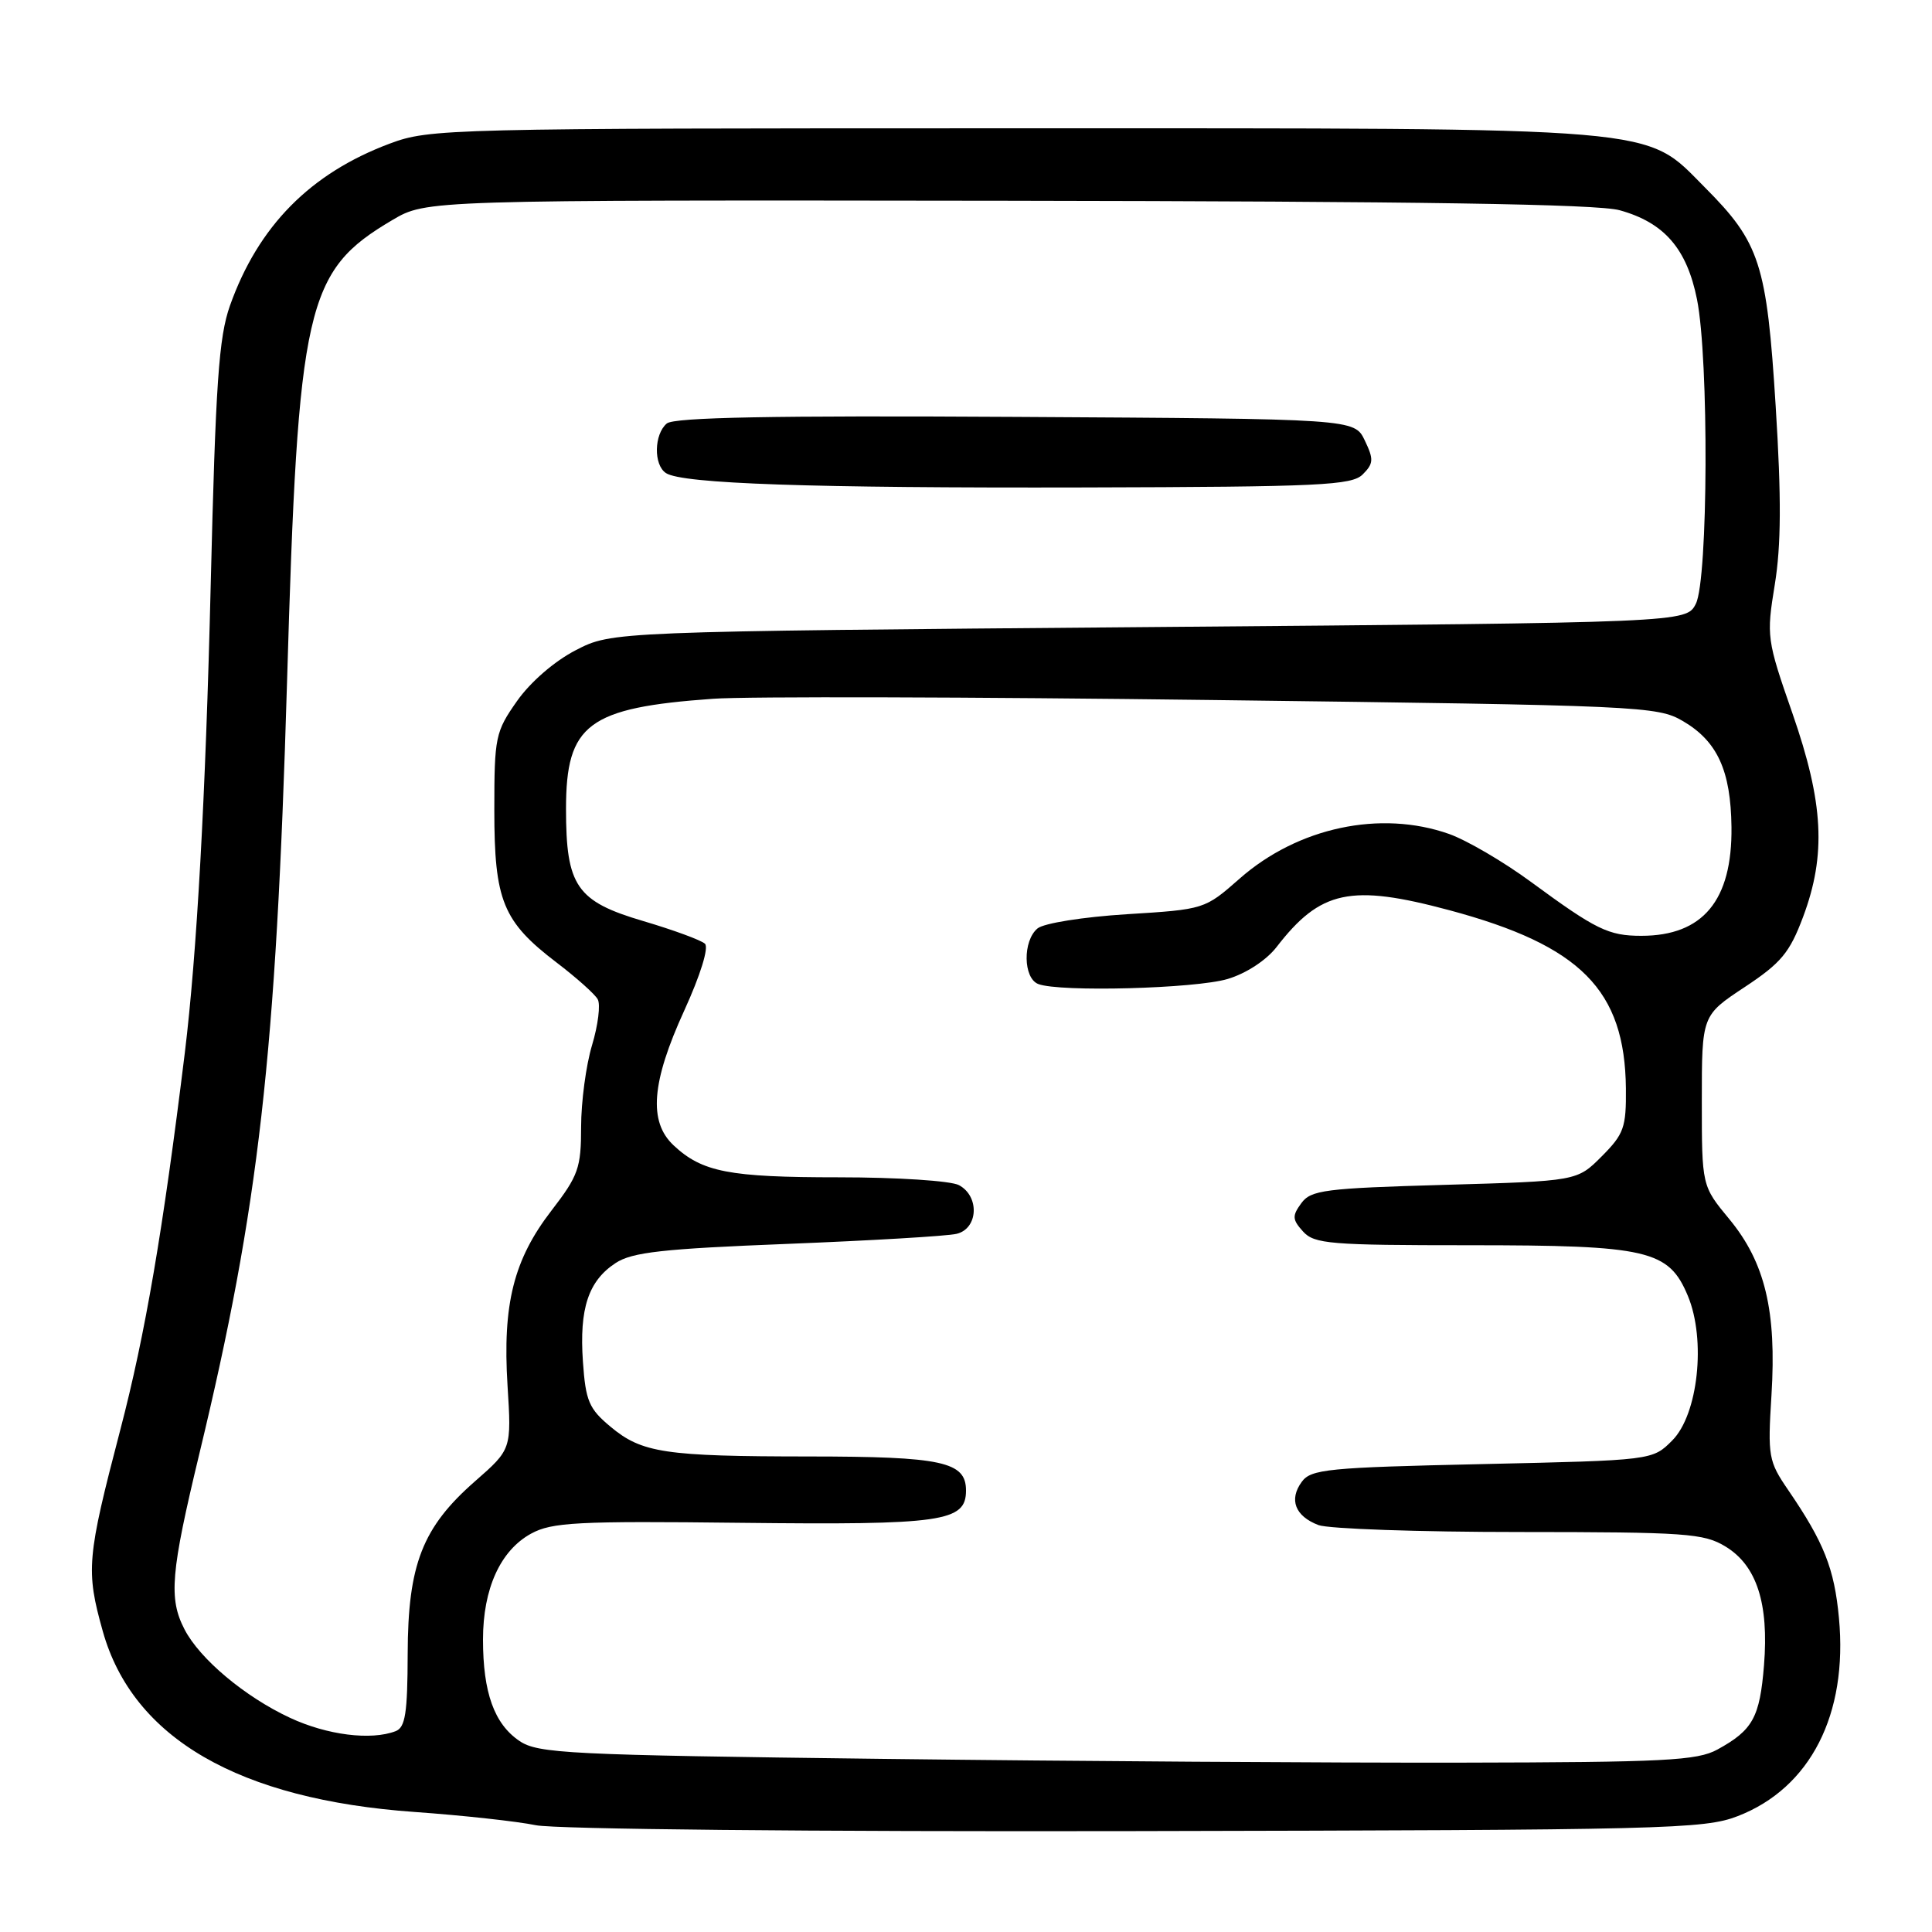 <?xml version="1.0" encoding="UTF-8" standalone="no"?>
<!DOCTYPE svg PUBLIC "-//W3C//DTD SVG 1.1//EN" "http://www.w3.org/Graphics/SVG/1.1/DTD/svg11.dtd" >
<svg xmlns="http://www.w3.org/2000/svg" xmlns:xlink="http://www.w3.org/1999/xlink" version="1.1" viewBox="0 0 256 256">
 <g >
 <path fill="currentColor"
d=" M 230.25 240.65 C 239.88 236.93 244.87 227.17 243.67 214.39 C 243.06 207.84 241.69 204.38 236.96 197.46 C 234.33 193.62 234.22 193.00 234.73 184.85 C 235.42 173.73 233.88 167.28 229.15 161.55 C 225.50 157.14 225.50 157.14 225.50 145.85 C 225.50 134.55 225.50 134.55 231.17 130.80 C 236.01 127.60 237.14 126.24 238.92 121.49 C 242.00 113.25 241.64 106.39 237.50 94.50 C 234.10 84.75 234.05 84.32 235.17 77.45 C 236.01 72.28 236.05 65.99 235.29 53.87 C 234.11 34.95 233.20 32.15 225.90 24.83 C 217.80 16.69 221.42 17.00 133.86 17.00 C 59.11 17.00 56.93 17.05 51.64 19.03 C 41.11 22.97 34.22 29.96 30.47 40.50 C 28.99 44.68 28.57 50.76 27.92 77.50 C 27.24 105.65 26.08 126.47 24.49 139.50 C 21.59 163.09 19.25 176.80 15.94 189.46 C 11.50 206.44 11.36 208.09 13.62 216.15 C 17.60 230.32 31.63 238.45 55.00 240.10 C 61.33 240.55 68.53 241.34 71.00 241.85 C 73.58 242.38 107.49 242.72 150.50 242.63 C 220.70 242.49 225.80 242.37 230.25 240.65 Z  M 117.00 233.06 C 75.24 232.55 71.28 232.35 68.82 230.68 C 65.49 228.42 64.00 224.28 64.00 217.25 C 64.00 210.51 66.30 205.44 70.38 203.21 C 73.13 201.71 76.46 201.53 98.12 201.78 C 124.93 202.08 128.00 201.64 128.00 197.50 C 128.00 193.68 124.85 193.00 107.18 192.99 C 88.10 192.98 85.05 192.52 80.90 189.05 C 78.04 186.67 77.60 185.64 77.24 180.42 C 76.75 173.38 77.96 169.73 81.57 167.36 C 83.76 165.92 87.82 165.47 104.37 164.82 C 115.44 164.38 125.51 163.79 126.75 163.49 C 129.62 162.81 129.83 158.52 127.07 157.04 C 126.00 156.46 118.87 156.00 111.13 156.00 C 96.59 156.00 93.04 155.31 89.25 151.76 C 85.91 148.63 86.32 143.41 90.66 133.92 C 92.82 129.19 93.94 125.56 93.41 125.05 C 92.91 124.58 89.24 123.23 85.25 122.05 C 76.39 119.44 75.00 117.42 75.00 107.18 C 75.00 95.95 77.91 93.77 94.50 92.59 C 98.90 92.27 128.82 92.35 161.00 92.76 C 217.47 93.47 219.62 93.57 223.00 95.55 C 227.56 98.22 229.34 102.10 229.43 109.60 C 229.54 119.31 225.65 124.00 217.48 124.00 C 213.14 124.00 211.48 123.19 202.88 116.87 C 199.24 114.19 194.34 111.33 192.00 110.50 C 182.92 107.30 171.97 109.63 164.26 116.42 C 159.63 120.49 159.61 120.50 149.29 121.14 C 143.54 121.50 138.31 122.33 137.48 123.02 C 135.50 124.66 135.57 129.62 137.58 130.39 C 140.42 131.48 158.39 131.00 162.67 129.72 C 165.12 128.99 167.79 127.24 169.15 125.49 C 174.97 117.95 178.97 117.10 192.06 120.61 C 209.47 125.29 215.31 131.18 215.44 144.23 C 215.49 149.40 215.18 150.27 212.23 153.23 C 208.97 156.50 208.97 156.50 191.40 157.00 C 175.53 157.45 173.70 157.69 172.43 159.43 C 171.20 161.11 171.23 161.60 172.66 163.18 C 174.15 164.83 176.25 165.00 194.69 165.00 C 218.39 165.00 221.11 165.63 223.65 171.71 C 226.08 177.53 225.01 187.44 221.58 190.87 C 218.96 193.50 218.96 193.50 196.40 194.00 C 175.95 194.45 173.71 194.67 172.49 196.35 C 170.76 198.71 171.61 200.90 174.70 202.08 C 176.04 202.58 188.01 203.00 201.32 203.00 C 223.40 203.01 225.77 203.17 228.65 204.93 C 232.77 207.44 234.40 212.46 233.74 220.65 C 233.18 227.57 232.26 229.25 227.57 231.82 C 224.89 233.29 220.60 233.51 193.50 233.56 C 176.45 233.59 142.03 233.37 117.00 233.06 Z  M 38.43 227.62 C 32.46 224.84 26.48 219.83 24.45 215.90 C 22.33 211.81 22.62 208.38 26.41 192.65 C 34.31 159.88 36.57 139.97 38.03 90.50 C 39.50 40.32 40.50 35.94 52.00 29.15 C 56.50 26.50 56.50 26.50 133.50 26.60 C 188.09 26.68 211.70 27.04 214.62 27.86 C 220.53 29.50 223.51 32.95 224.86 39.66 C 226.45 47.57 226.34 76.77 224.71 80.00 C 223.44 82.50 223.44 82.50 152.27 83.09 C 81.09 83.68 81.09 83.68 76.30 86.15 C 73.47 87.61 70.29 90.36 68.51 92.89 C 65.64 96.97 65.50 97.65 65.50 107.34 C 65.50 119.35 66.62 122.10 73.75 127.54 C 76.36 129.53 78.82 131.72 79.20 132.41 C 79.59 133.09 79.25 135.83 78.45 138.49 C 77.65 141.14 77.00 146.02 77.00 149.32 C 77.00 154.76 76.64 155.78 73.07 160.41 C 68.06 166.91 66.58 172.81 67.25 183.59 C 67.78 192.04 67.78 192.04 62.95 196.27 C 55.97 202.38 54.05 207.30 54.02 219.14 C 54.00 227.00 53.71 228.90 52.42 229.39 C 49.16 230.64 43.34 229.91 38.43 227.62 Z  M 180.57 62.86 C 182.01 61.42 182.04 60.86 180.84 58.36 C 179.47 55.50 179.47 55.50 134.60 55.24 C 102.30 55.05 89.35 55.30 88.36 56.11 C 86.66 57.53 86.58 61.61 88.25 62.69 C 90.43 64.10 107.43 64.68 143.72 64.59 C 174.96 64.51 179.12 64.31 180.57 62.86 Z "/>
</g>
</svg>